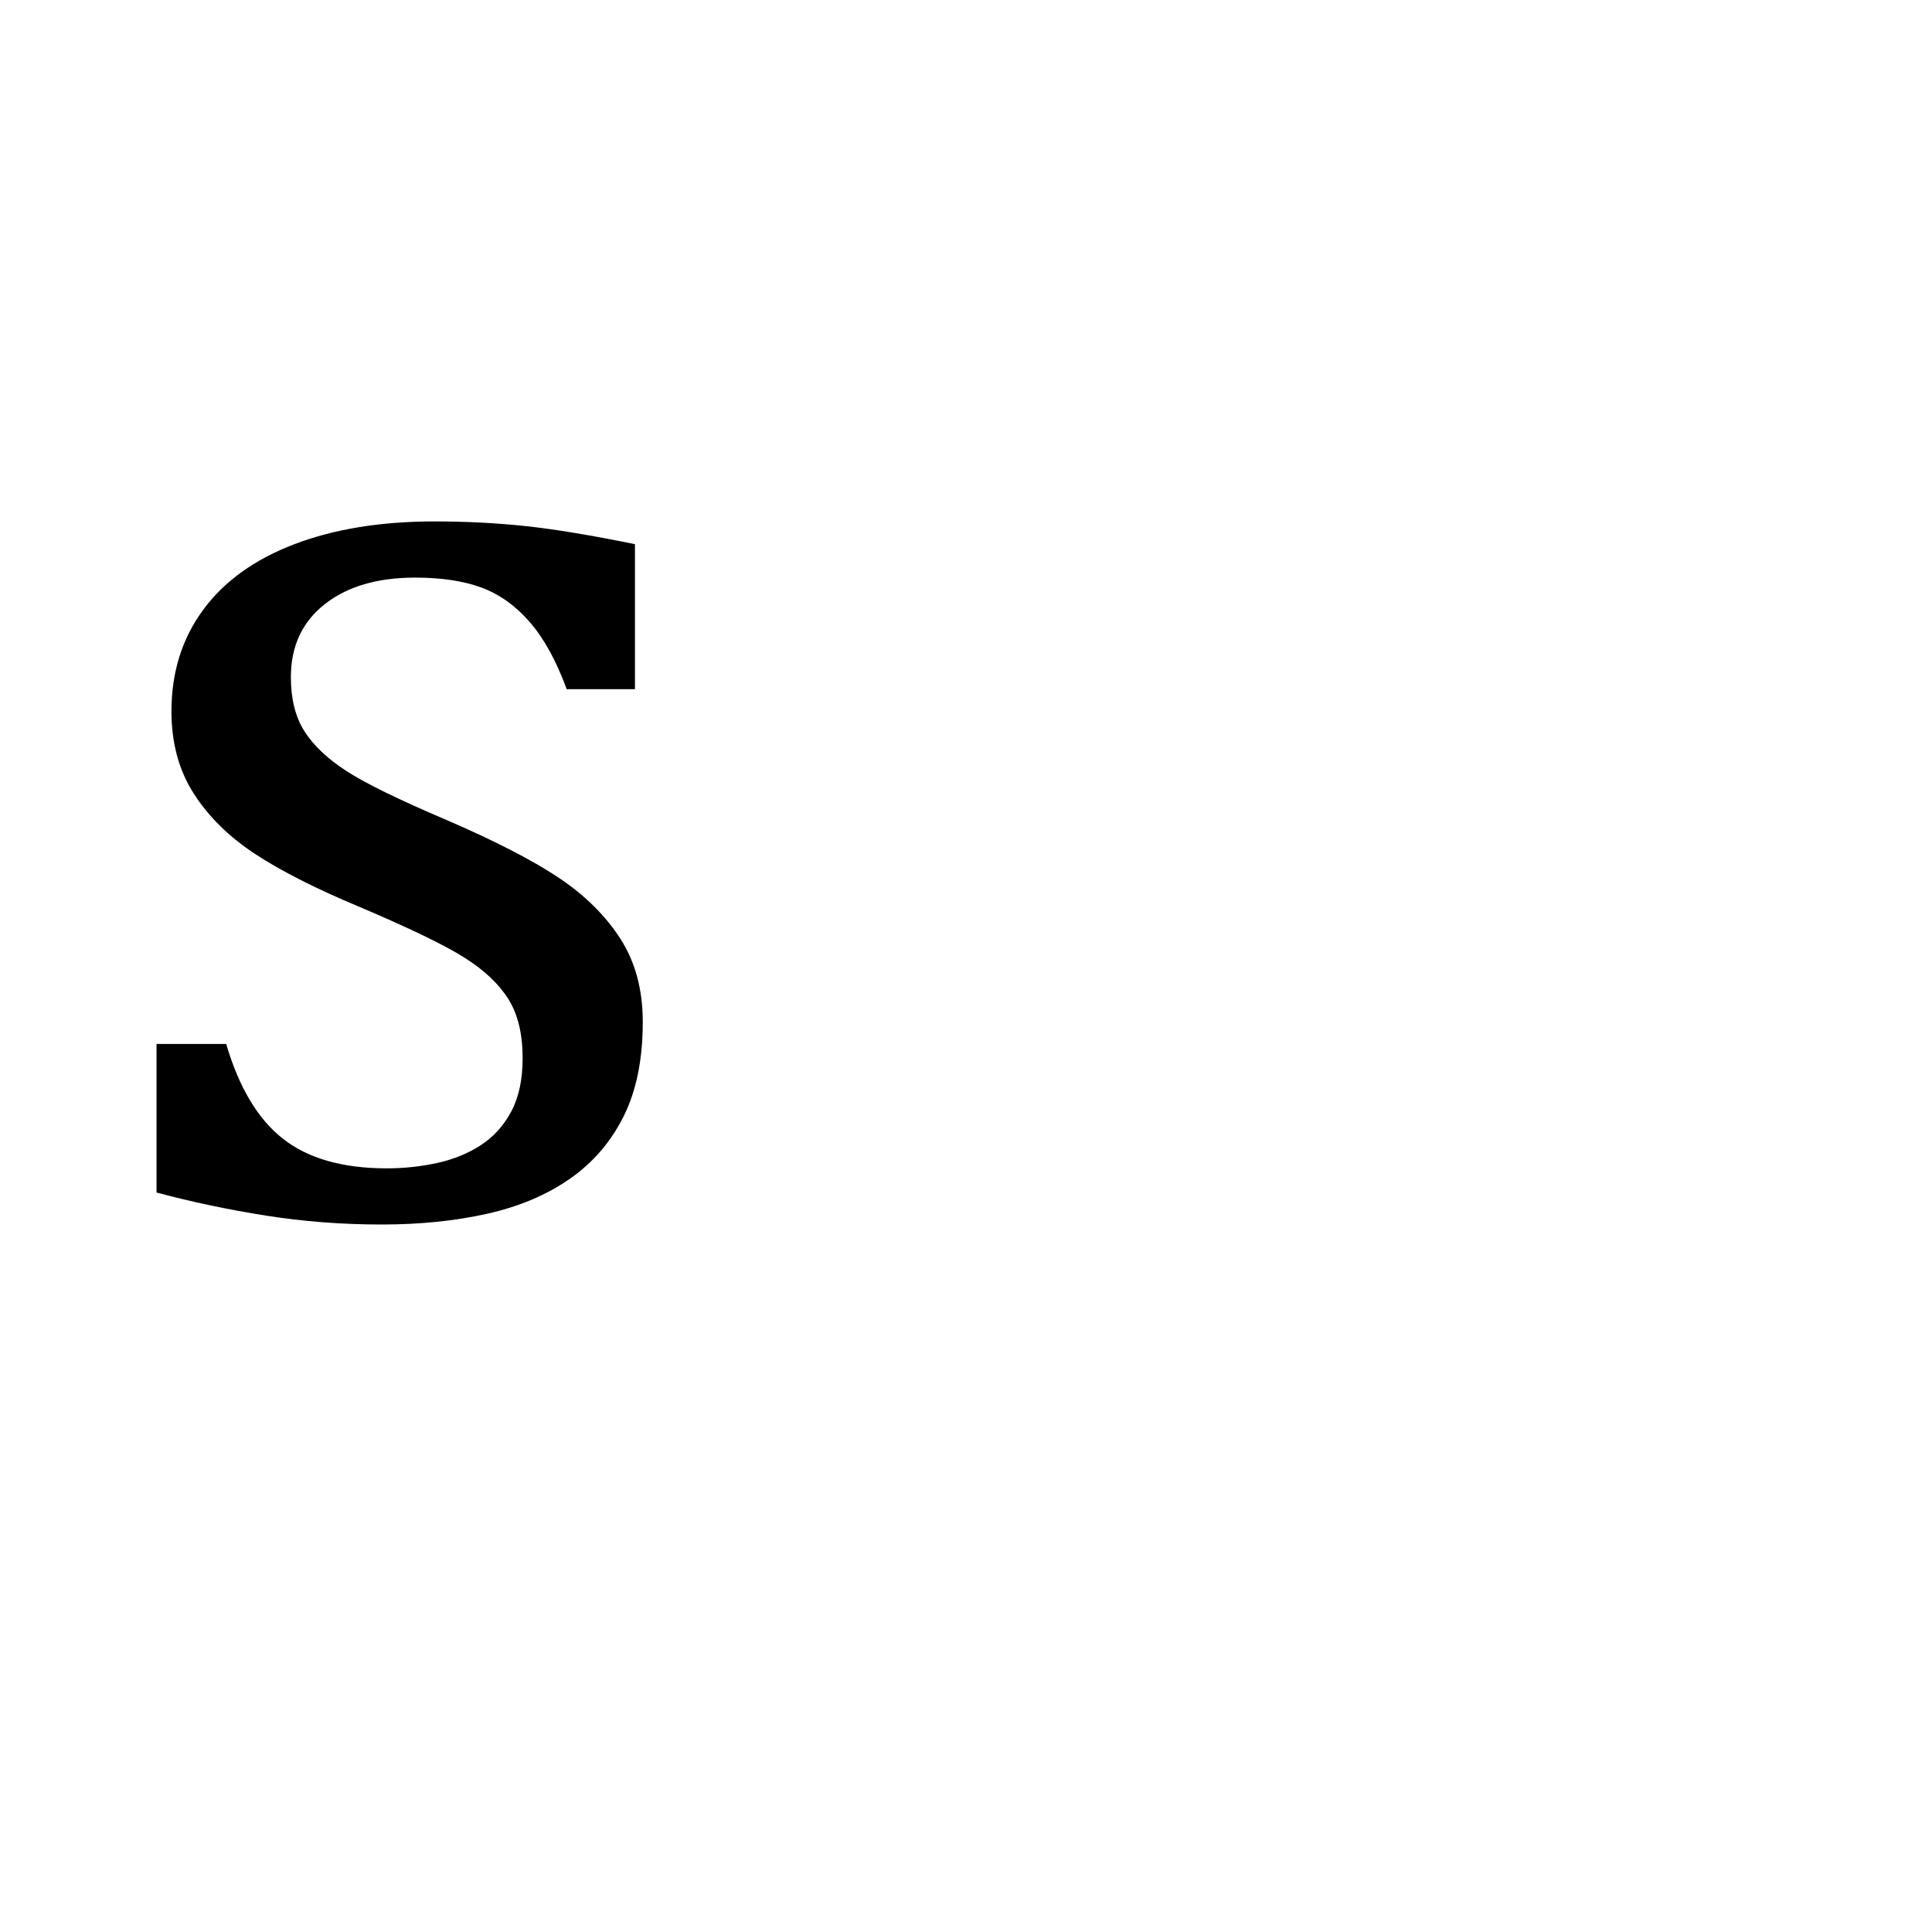 <?xml version="1.0" encoding="UTF-8"?>
<svg id="Layer_1" xmlns="http://www.w3.org/2000/svg" width="280" height="280" viewBox="0 0 280 280">
  <rect y="-0" width="280" height="280" fill="none"/>
  <path d="M92.022,99.884h-9.891c-1.512-4.121-3.297-7.366-5.357-9.735-2.061-2.37-4.396-4.034-7.006-4.997-2.611-.961-5.806-1.442-9.581-1.442-5.496,0-9.875,1.288-13.137,3.863-3.263,2.576-4.894,6.097-4.894,10.561,0,3.16.651,5.77,1.958,7.83,1.303,2.061,3.33,3.984,6.078,5.77,2.746,1.787,7.588,4.156,14.527,7.108,7.006,3.023,12.414,5.806,16.227,8.346,3.812,2.542,6.799,5.496,8.963,8.86,2.164,3.366,3.246,7.384,3.246,12.054,0,5.427-.928,9.994-2.782,13.703s-4.466,6.732-7.83,9.066c-3.366,2.336-7.366,4.018-12.003,5.049-4.637,1.029-9.702,1.545-15.196,1.545-5.77,0-11.368-.43-16.794-1.288-5.426-.857-10.715-1.974-15.865-3.349v-21.532h10.096c1.855,6.32,4.602,10.905,8.242,13.754,3.641,2.852,8.654,4.276,15.043,4.276,2.473,0,4.893-.258,7.264-.773,2.369-.515,4.48-1.373,6.336-2.575,1.854-1.201,3.33-2.833,4.43-4.894,1.098-2.061,1.648-4.637,1.648-7.728,0-3.503-.688-6.353-2.061-8.552-1.375-2.197-3.503-4.207-6.388-6.027-2.885-1.819-7.969-4.276-15.248-7.366-6.251-2.61-11.266-5.152-15.042-7.625-3.778-2.473-6.748-5.391-8.912-8.757-2.164-3.364-3.245-7.349-3.245-11.951,0-5.631,1.528-10.524,4.585-14.682,3.055-4.154,7.469-7.331,13.238-9.53,5.77-2.197,12.534-3.297,20.297-3.297,4.533,0,8.912.225,13.137.67,4.223.448,9.529,1.323,15.917,2.627v21.018Z"/>
</svg>